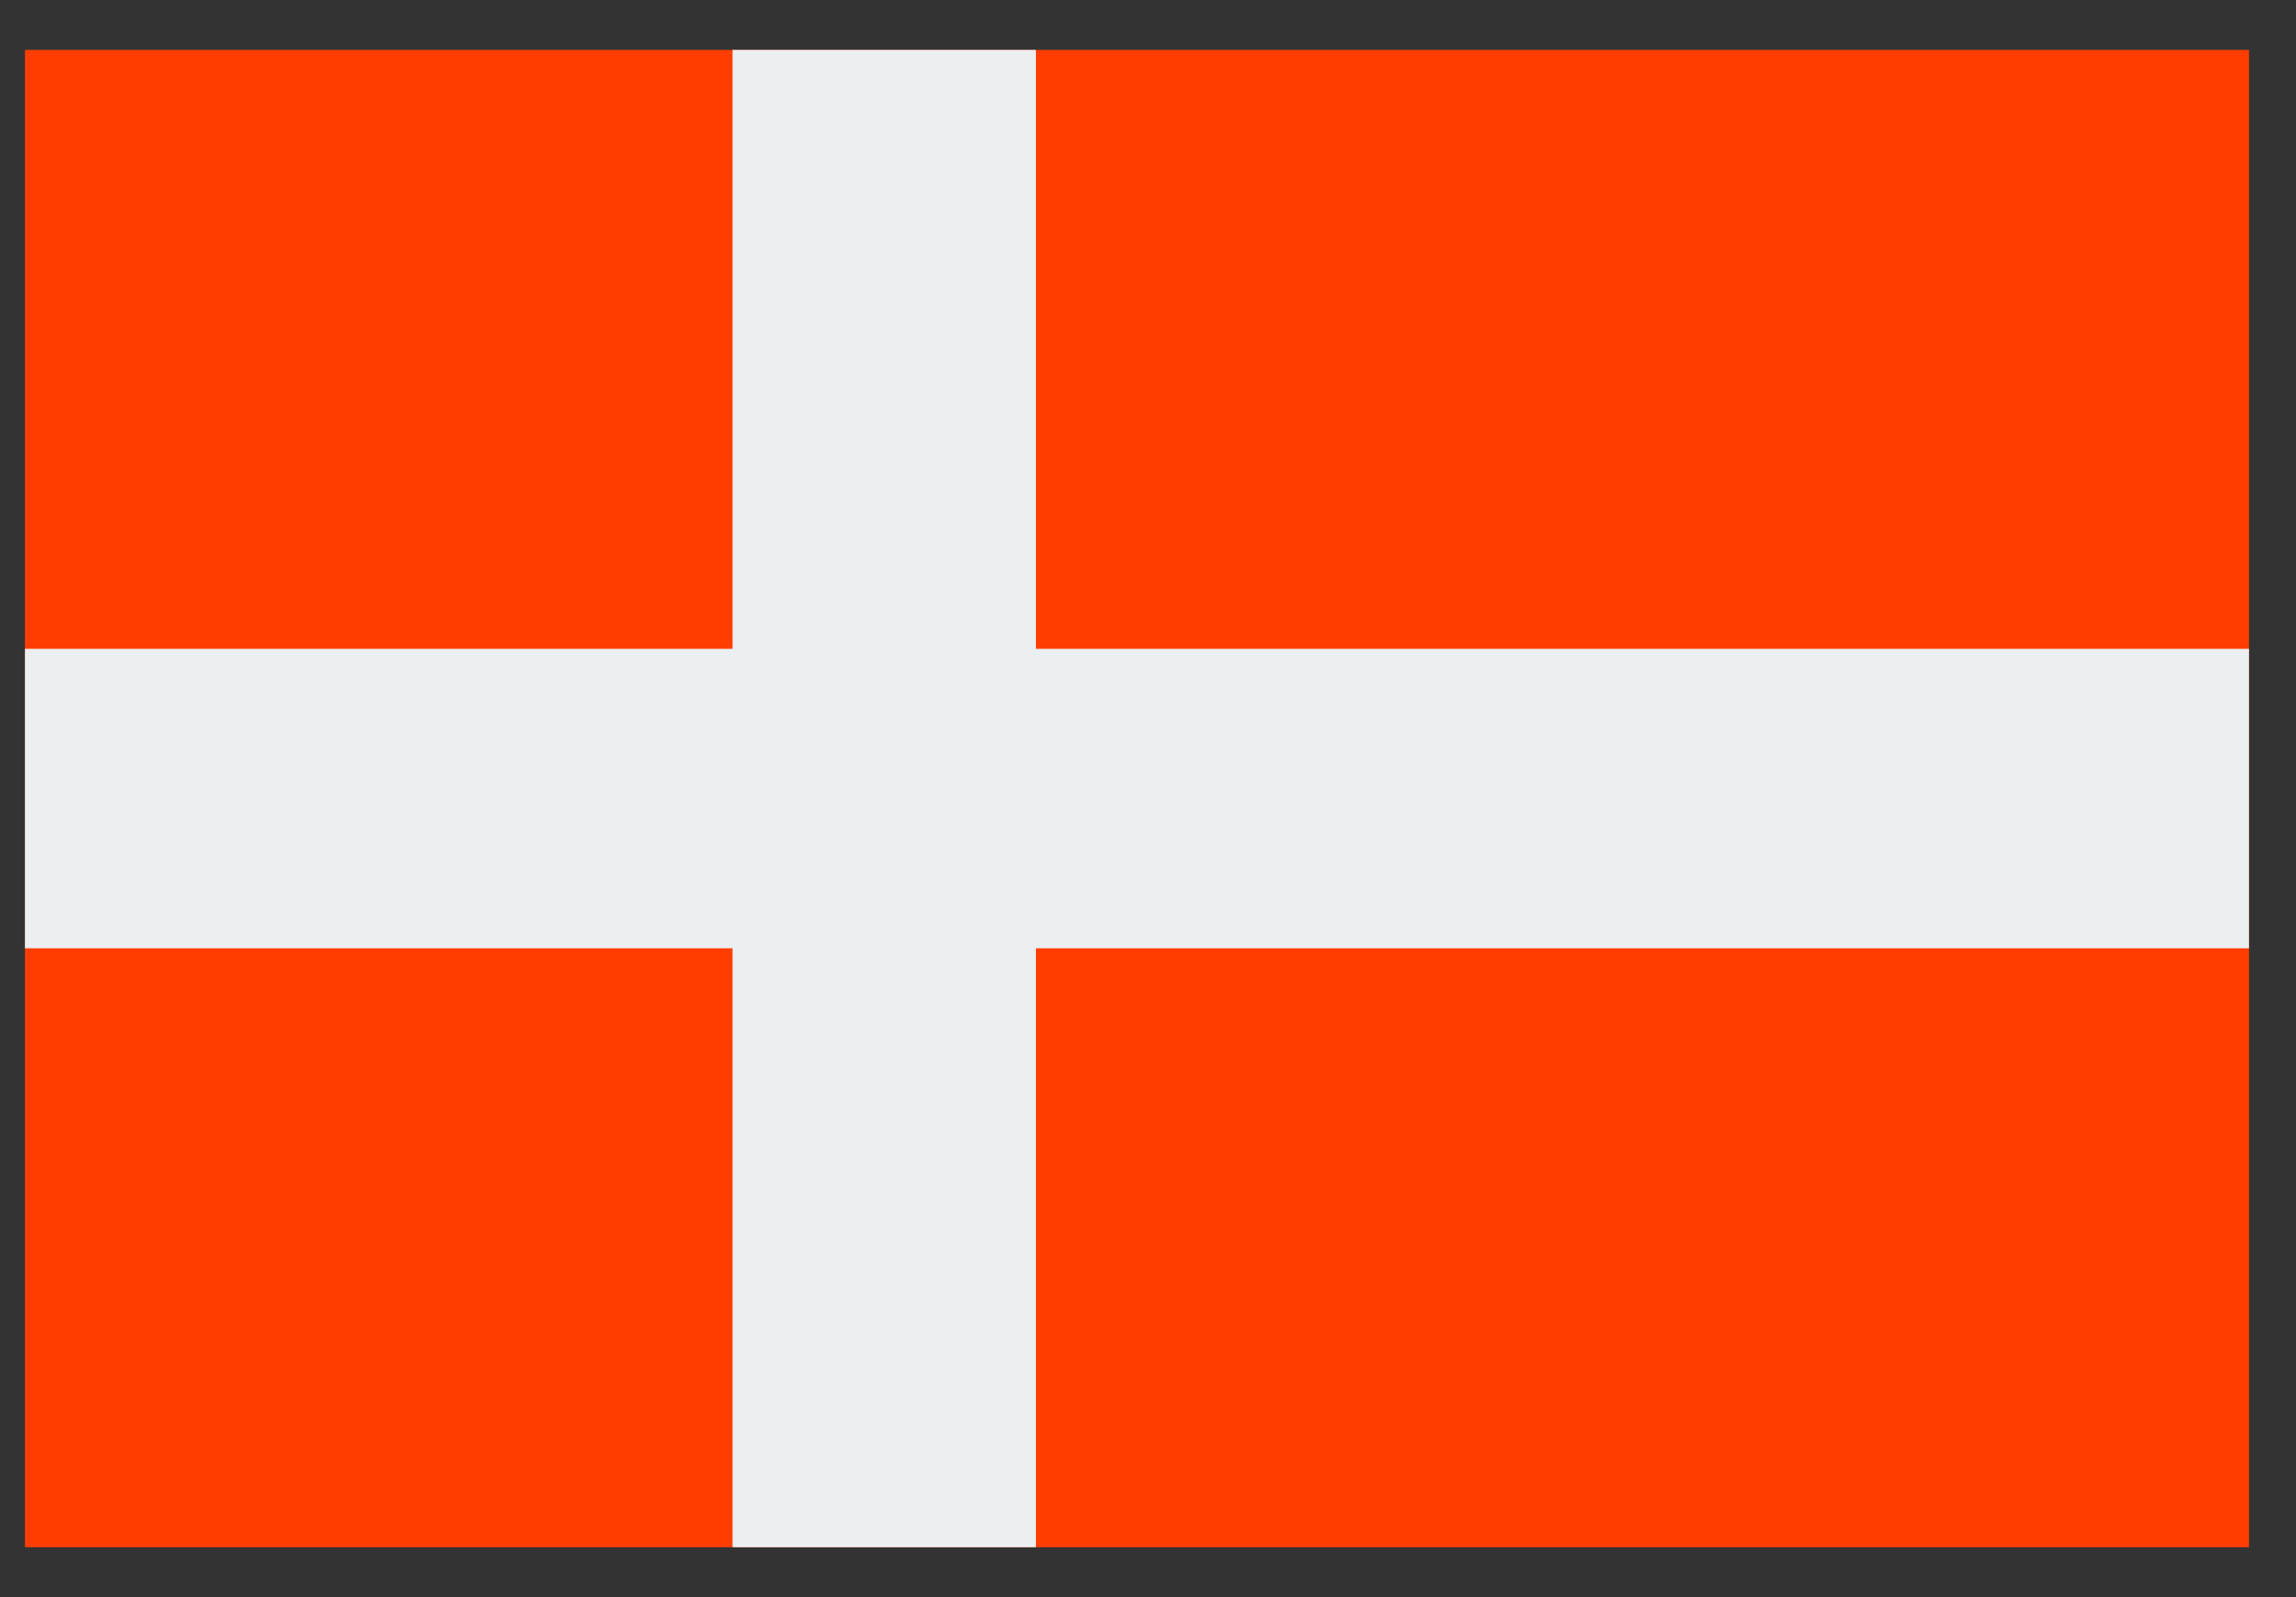 <svg width="23" height="16" viewBox="0 0 23 16" fill="none" xmlns="http://www.w3.org/2000/svg">
<rect x="0" y="0" width="23" height="16" fill="#333333" stroke="none"/>
<path d="M0.25 0.5H22.529V15.5H0.25V0.5Z" fill="#FF3D00"/>
<path d="M0.25 6.5H22.529V9.5H0.25V6.5Z" fill="#ECEFF1"/>
<path d="M7.338 0.5H10.377V15.5H7.338V0.5Z" fill="#ECEFF1"/>
</svg>
